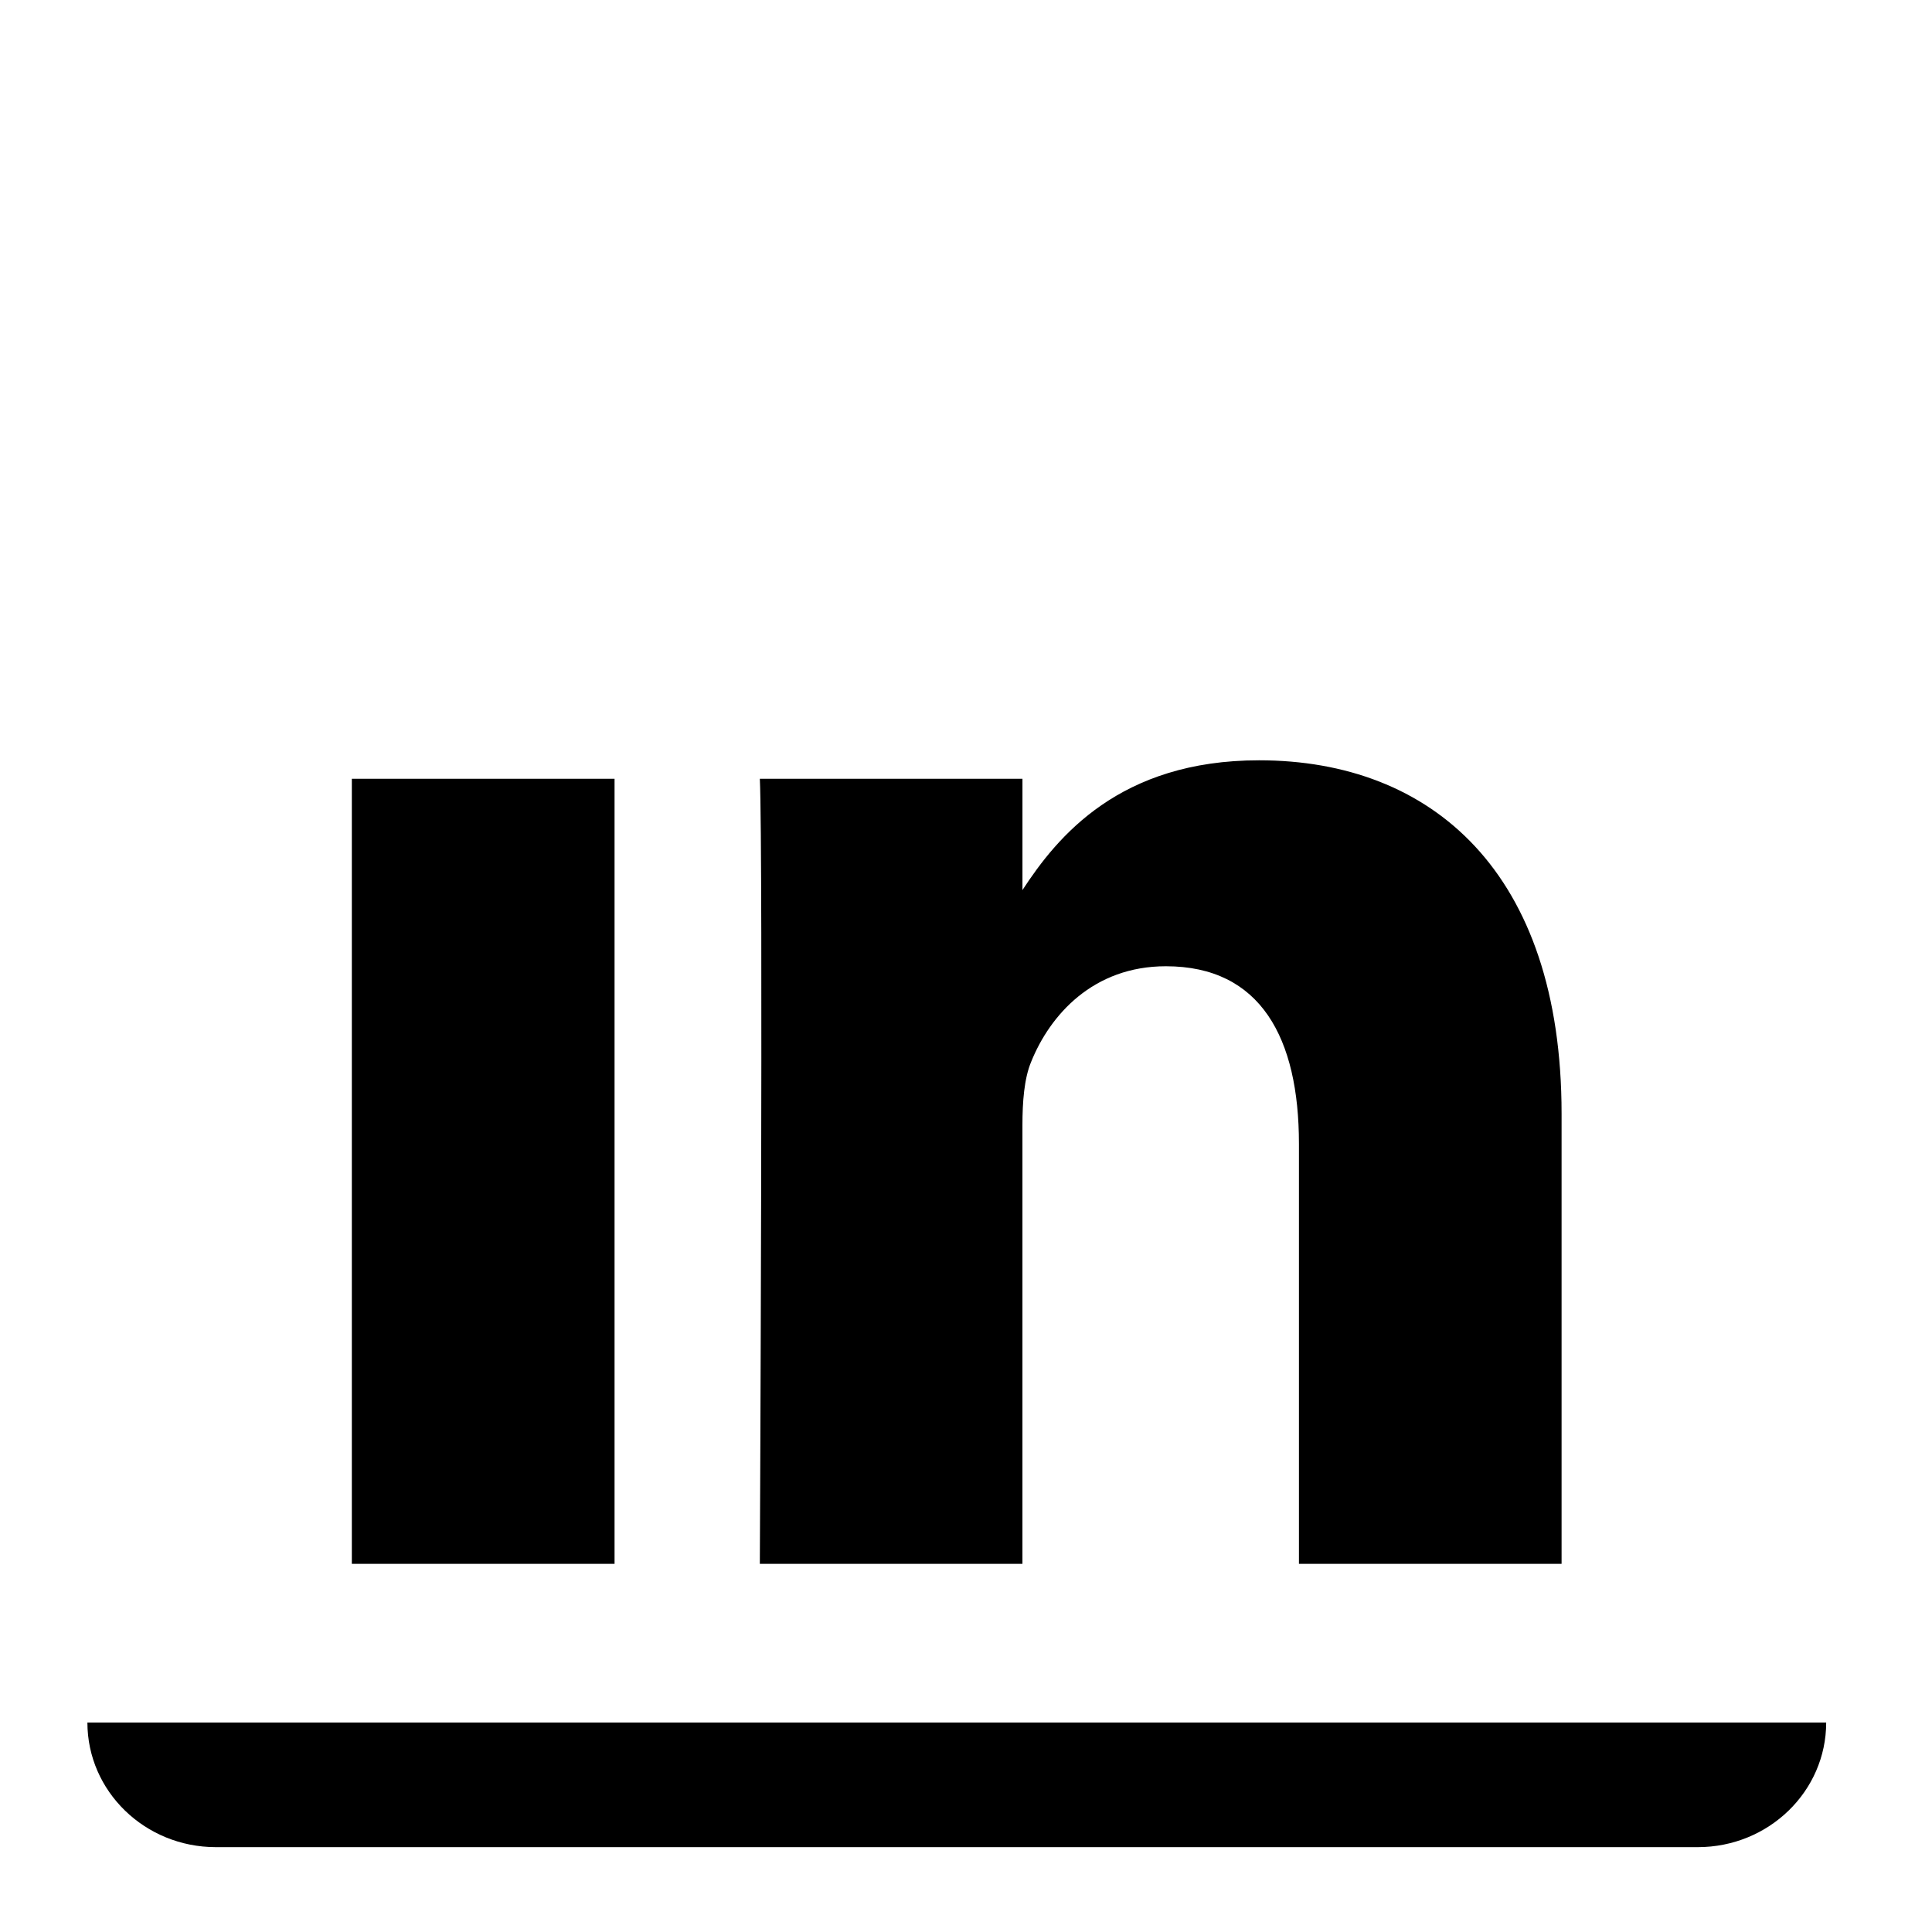 <?xml version="1.0" encoding="UTF-8" standalone="no"?>
<!DOCTYPE svg PUBLIC "-//W3C//DTD SVG 1.1//EN" "http://www.w3.org/Graphics/SVG/1.1/DTD/svg11.dtd">
<svg width="100%" height="100%" viewBox="0 0 100 100" version="1.1" xmlns="http://www.w3.org/2000/svg" xmlns:xlink="http://www.w3.org/1999/xlink" xml:space="preserve" xmlns:serif="http://www.serif.com/" style="fill-rule:evenodd;clip-rule:evenodd;stroke-linejoin:round;stroke-miterlimit:2;">
    <path id="LinkedIn__x28_alt_x29_" d="M94.523,89.157L4.524,89.157C4.524,92.719 7.502,95.608 11.174,95.608L87.877,95.608C91.55,95.608 94.523,92.718 94.523,89.157ZM31.809,80.944L18.211,80.944L18.211,40.31L31.809,40.31L31.809,80.944ZM25.011,34.759L24.92,34.759C20.36,34.759 29.749,34.759 25.011,34.759ZM80.827,80.944L67.233,80.944L67.233,59.204C67.233,53.74 65.263,50.013 60.347,50.013C56.586,50.013 54.354,52.528 53.374,54.955C53.01,55.823 52.921,57.035 52.921,58.247L52.921,80.943L39.329,80.943C39.329,80.943 39.507,44.12 39.329,40.309L52.922,40.309L52.922,46.07C54.727,43.302 57.951,39.353 65.171,39.353C74.118,39.353 80.827,45.157 80.827,57.644L80.827,80.944ZM52.834,46.199C52.858,46.161 52.89,46.115 52.922,46.071L52.922,46.199L52.834,46.199Z" style="fill-rule:nonzero;"/>
</svg>
